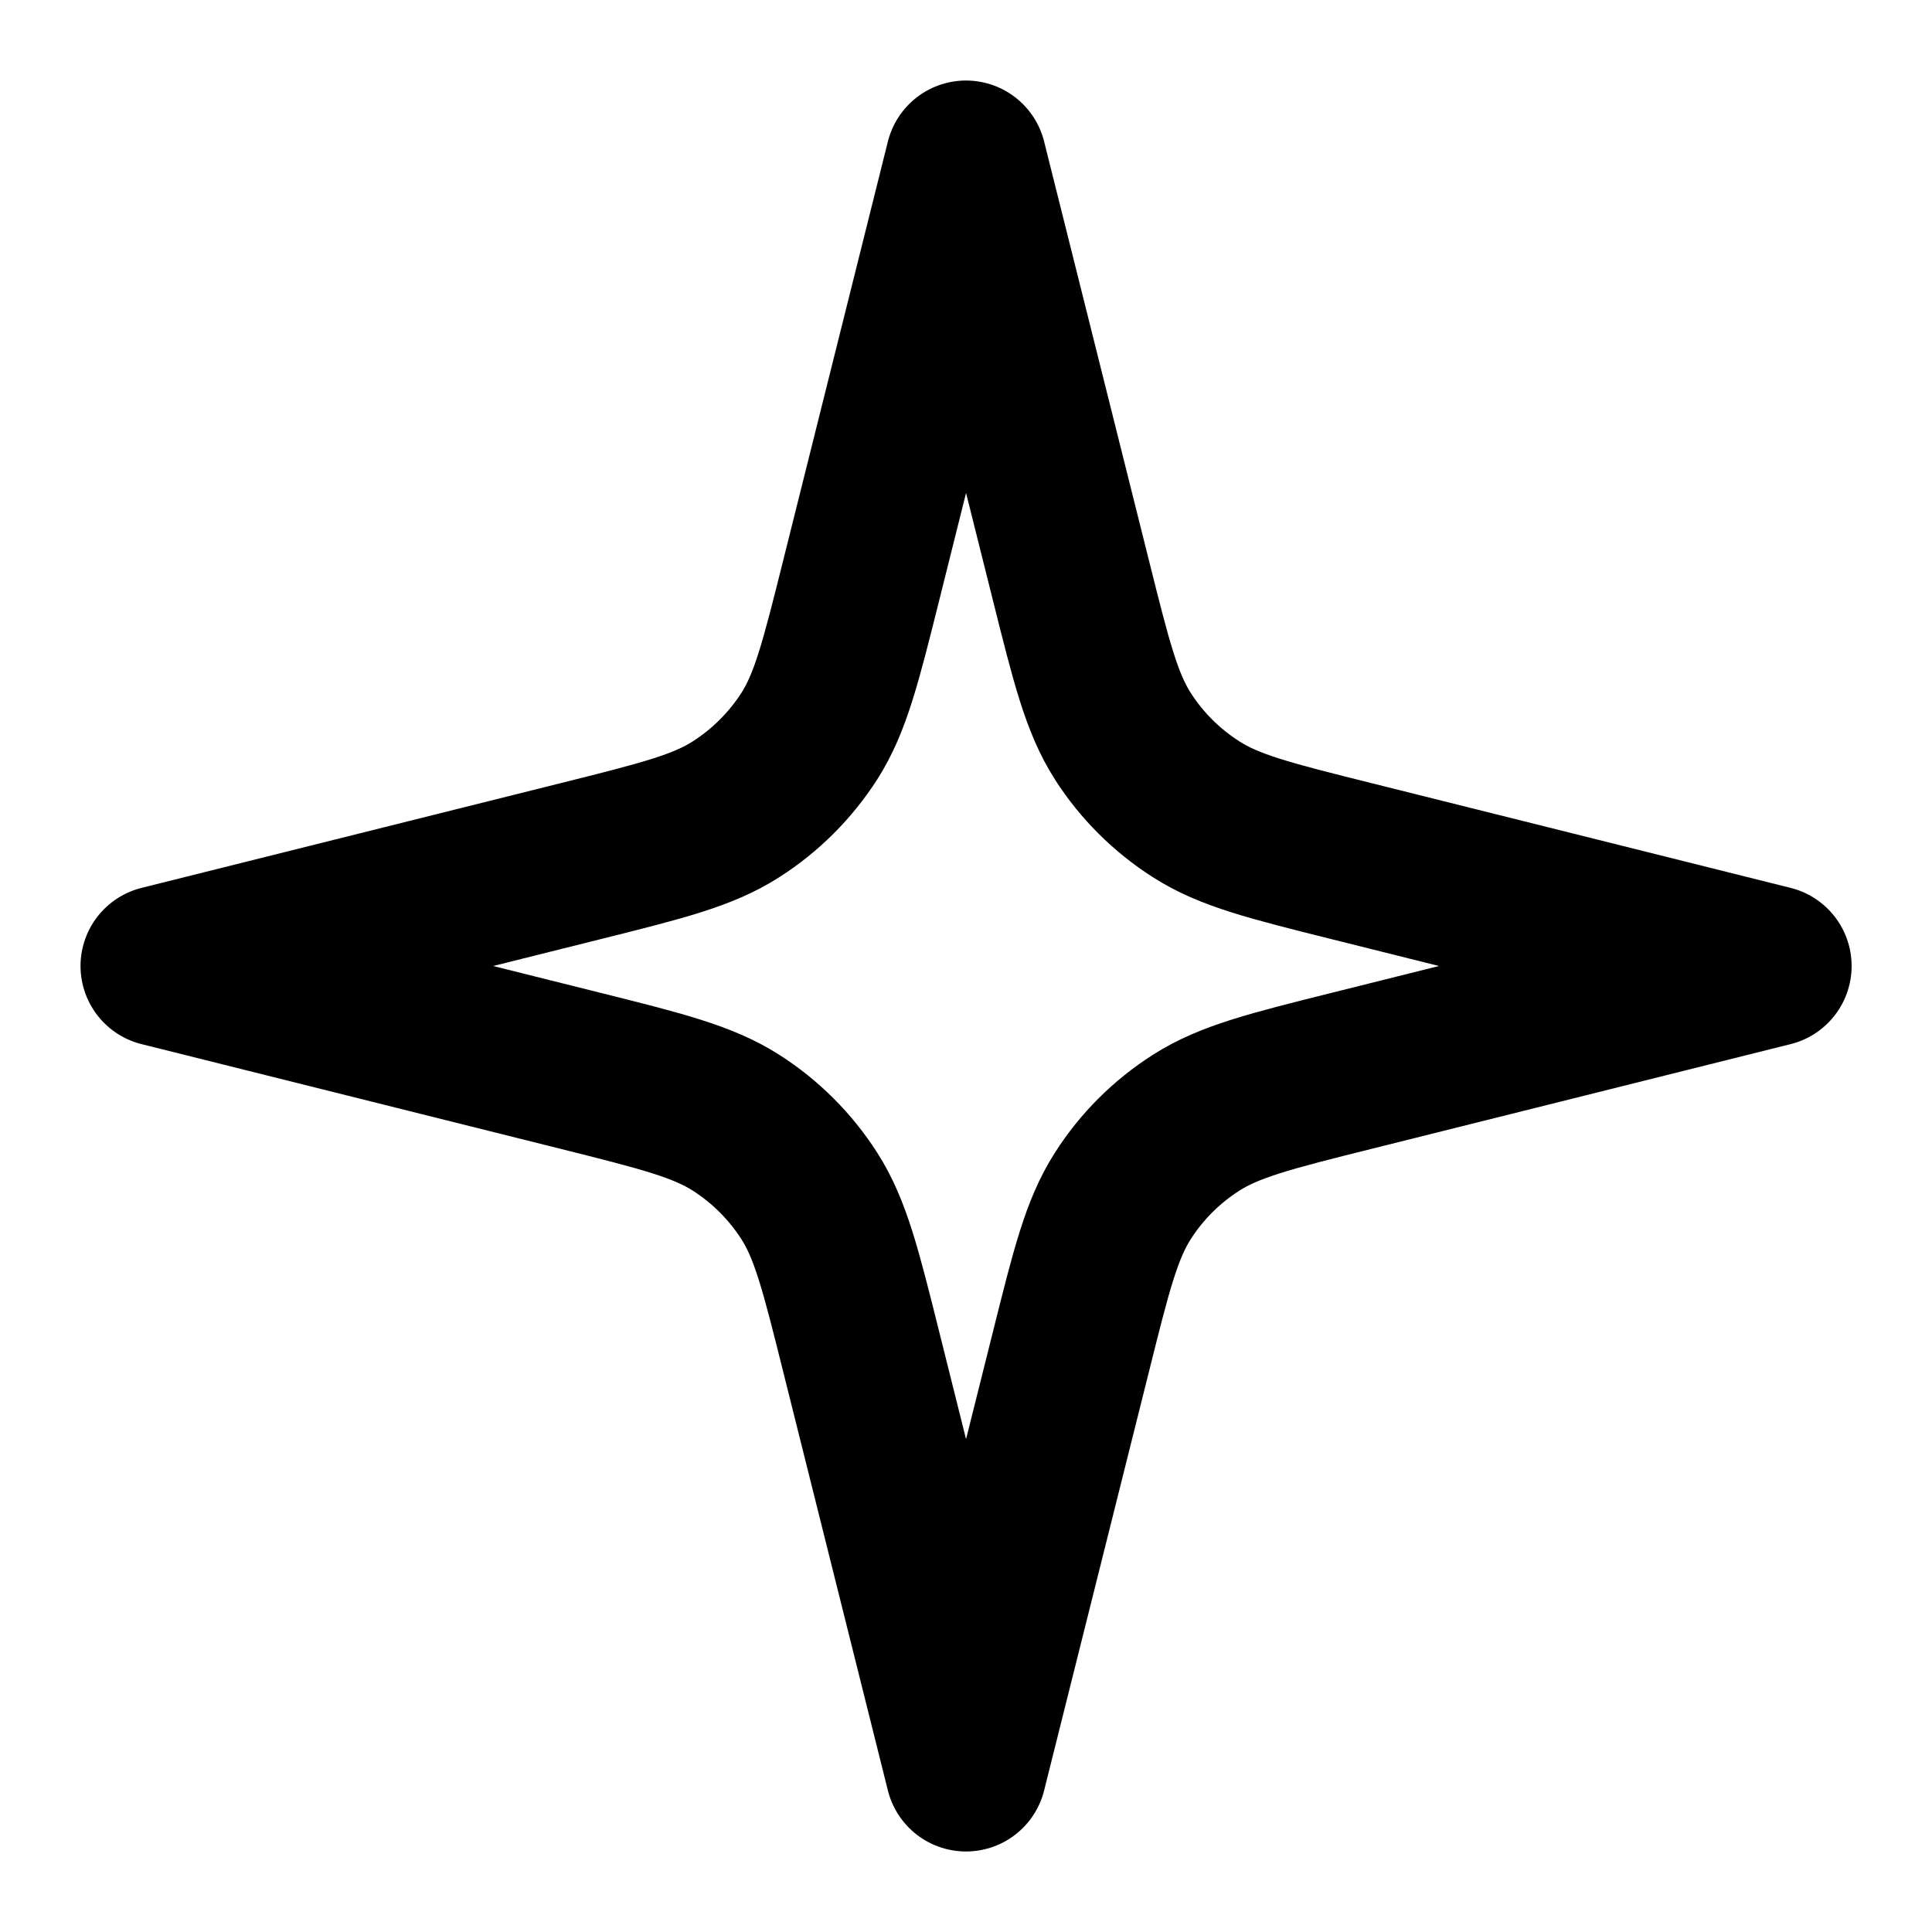 <svg xmlns="http://www.w3.org/2000/svg" viewBox="0 0 14 14" fill="none">
  <path
    d="M7 1.167L6.241 4.204C6.093 4.796 6.019 5.092 5.865 5.334C5.728 5.547 5.547 5.728 5.334 5.864C5.093 6.019 4.796 6.093 4.204 6.241L1.167 7L4.204 7.759C4.796 7.907 5.093 7.982 5.334 8.136C5.547 8.272 5.728 8.453 5.865 8.667C6.019 8.908 6.093 9.204 6.241 9.797L7 12.833L7.76 9.797C7.908 9.204 7.982 8.908 8.136 8.667C8.272 8.453 8.454 8.272 8.667 8.136C8.908 7.982 9.204 7.907 9.797 7.759L12.834 7L9.797 6.241C9.204 6.093 8.908 6.019 8.667 5.864C8.454 5.728 8.272 5.547 8.136 5.334C7.982 5.092 7.908 4.796 7.76 4.204L7 1.167Z"
    stroke="currentColor" stroke-width="1.167" stroke-linecap="round" stroke-linejoin="round"></path>
</svg>